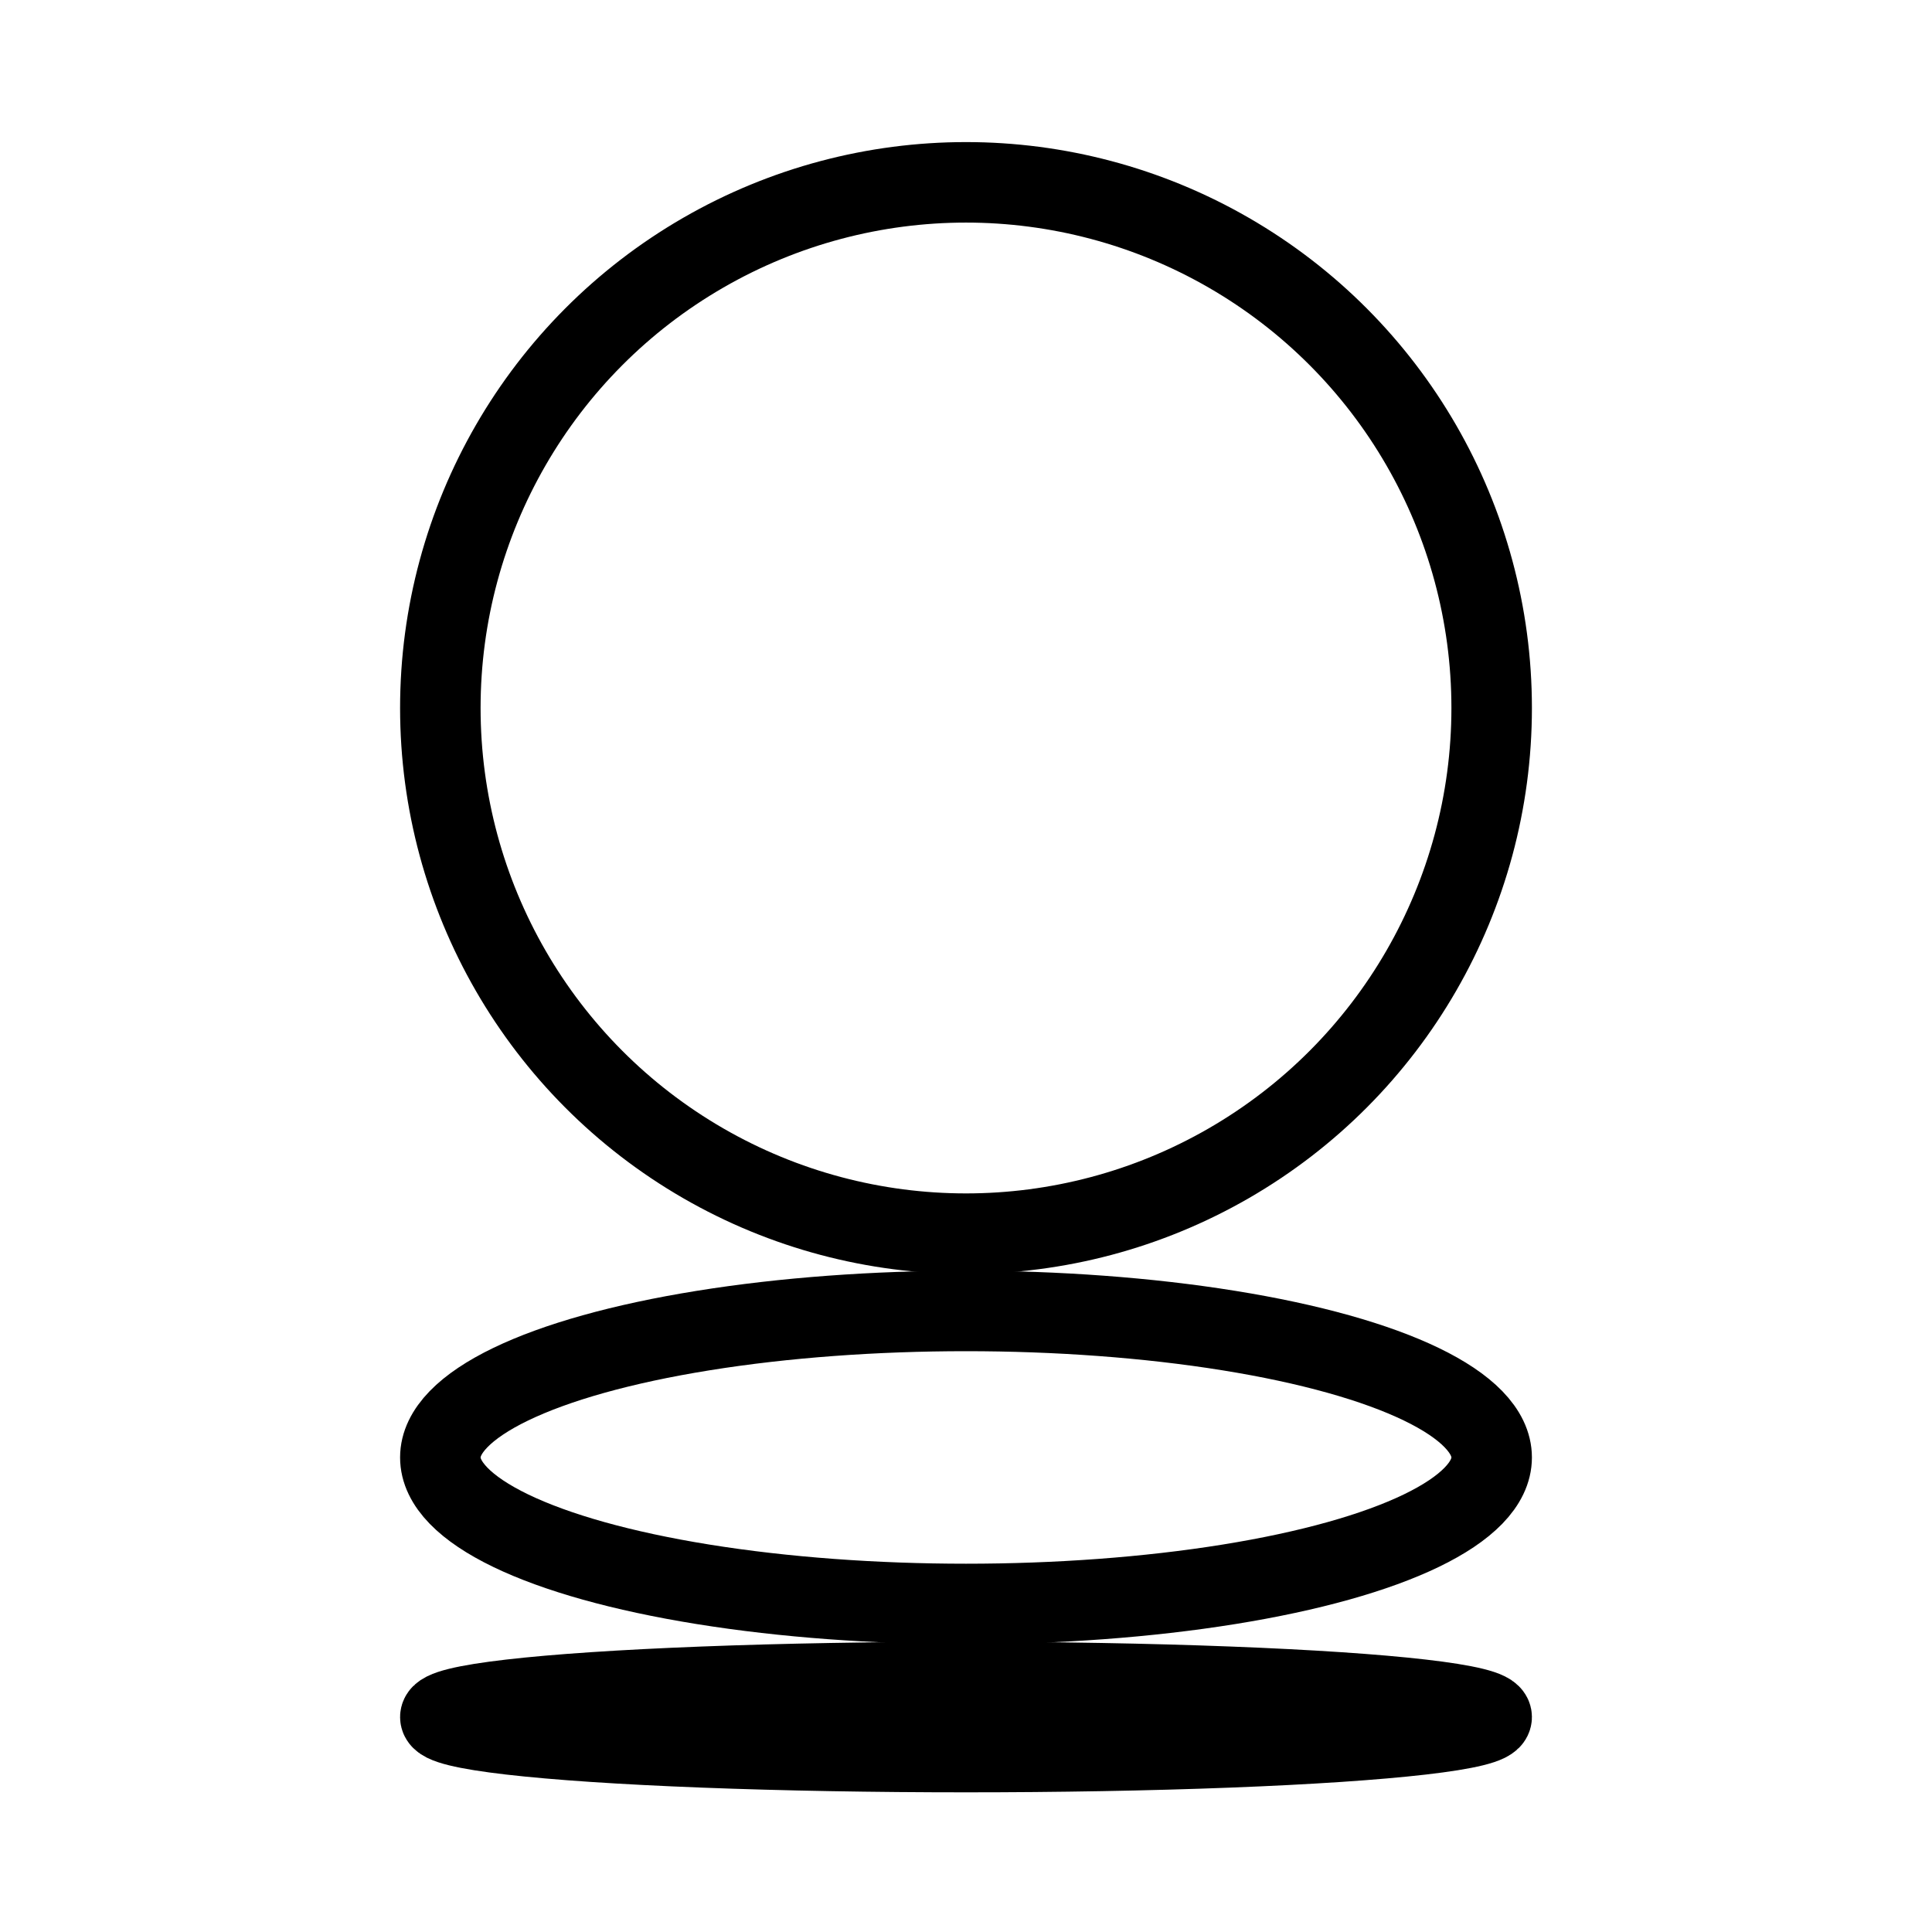 <svg id="Layer_2" data-name="Layer 2" xmlns="http://www.w3.org/2000/svg" viewBox="0 0 48 48"><defs><style>.cls-1{stroke-width:2px;fill:none;stroke:#000;stroke-linecap:round;stroke-linejoin:round;}</style></defs><circle class="cls-1" cx="24" cy="17.59" r="13.06"/><ellipse class="cls-1" cx="24" cy="36.21" rx="13.06" ry="3.64"/><ellipse class="cls-1" cx="24" cy="42.66" rx="13.06" ry="0.87"/></svg>
